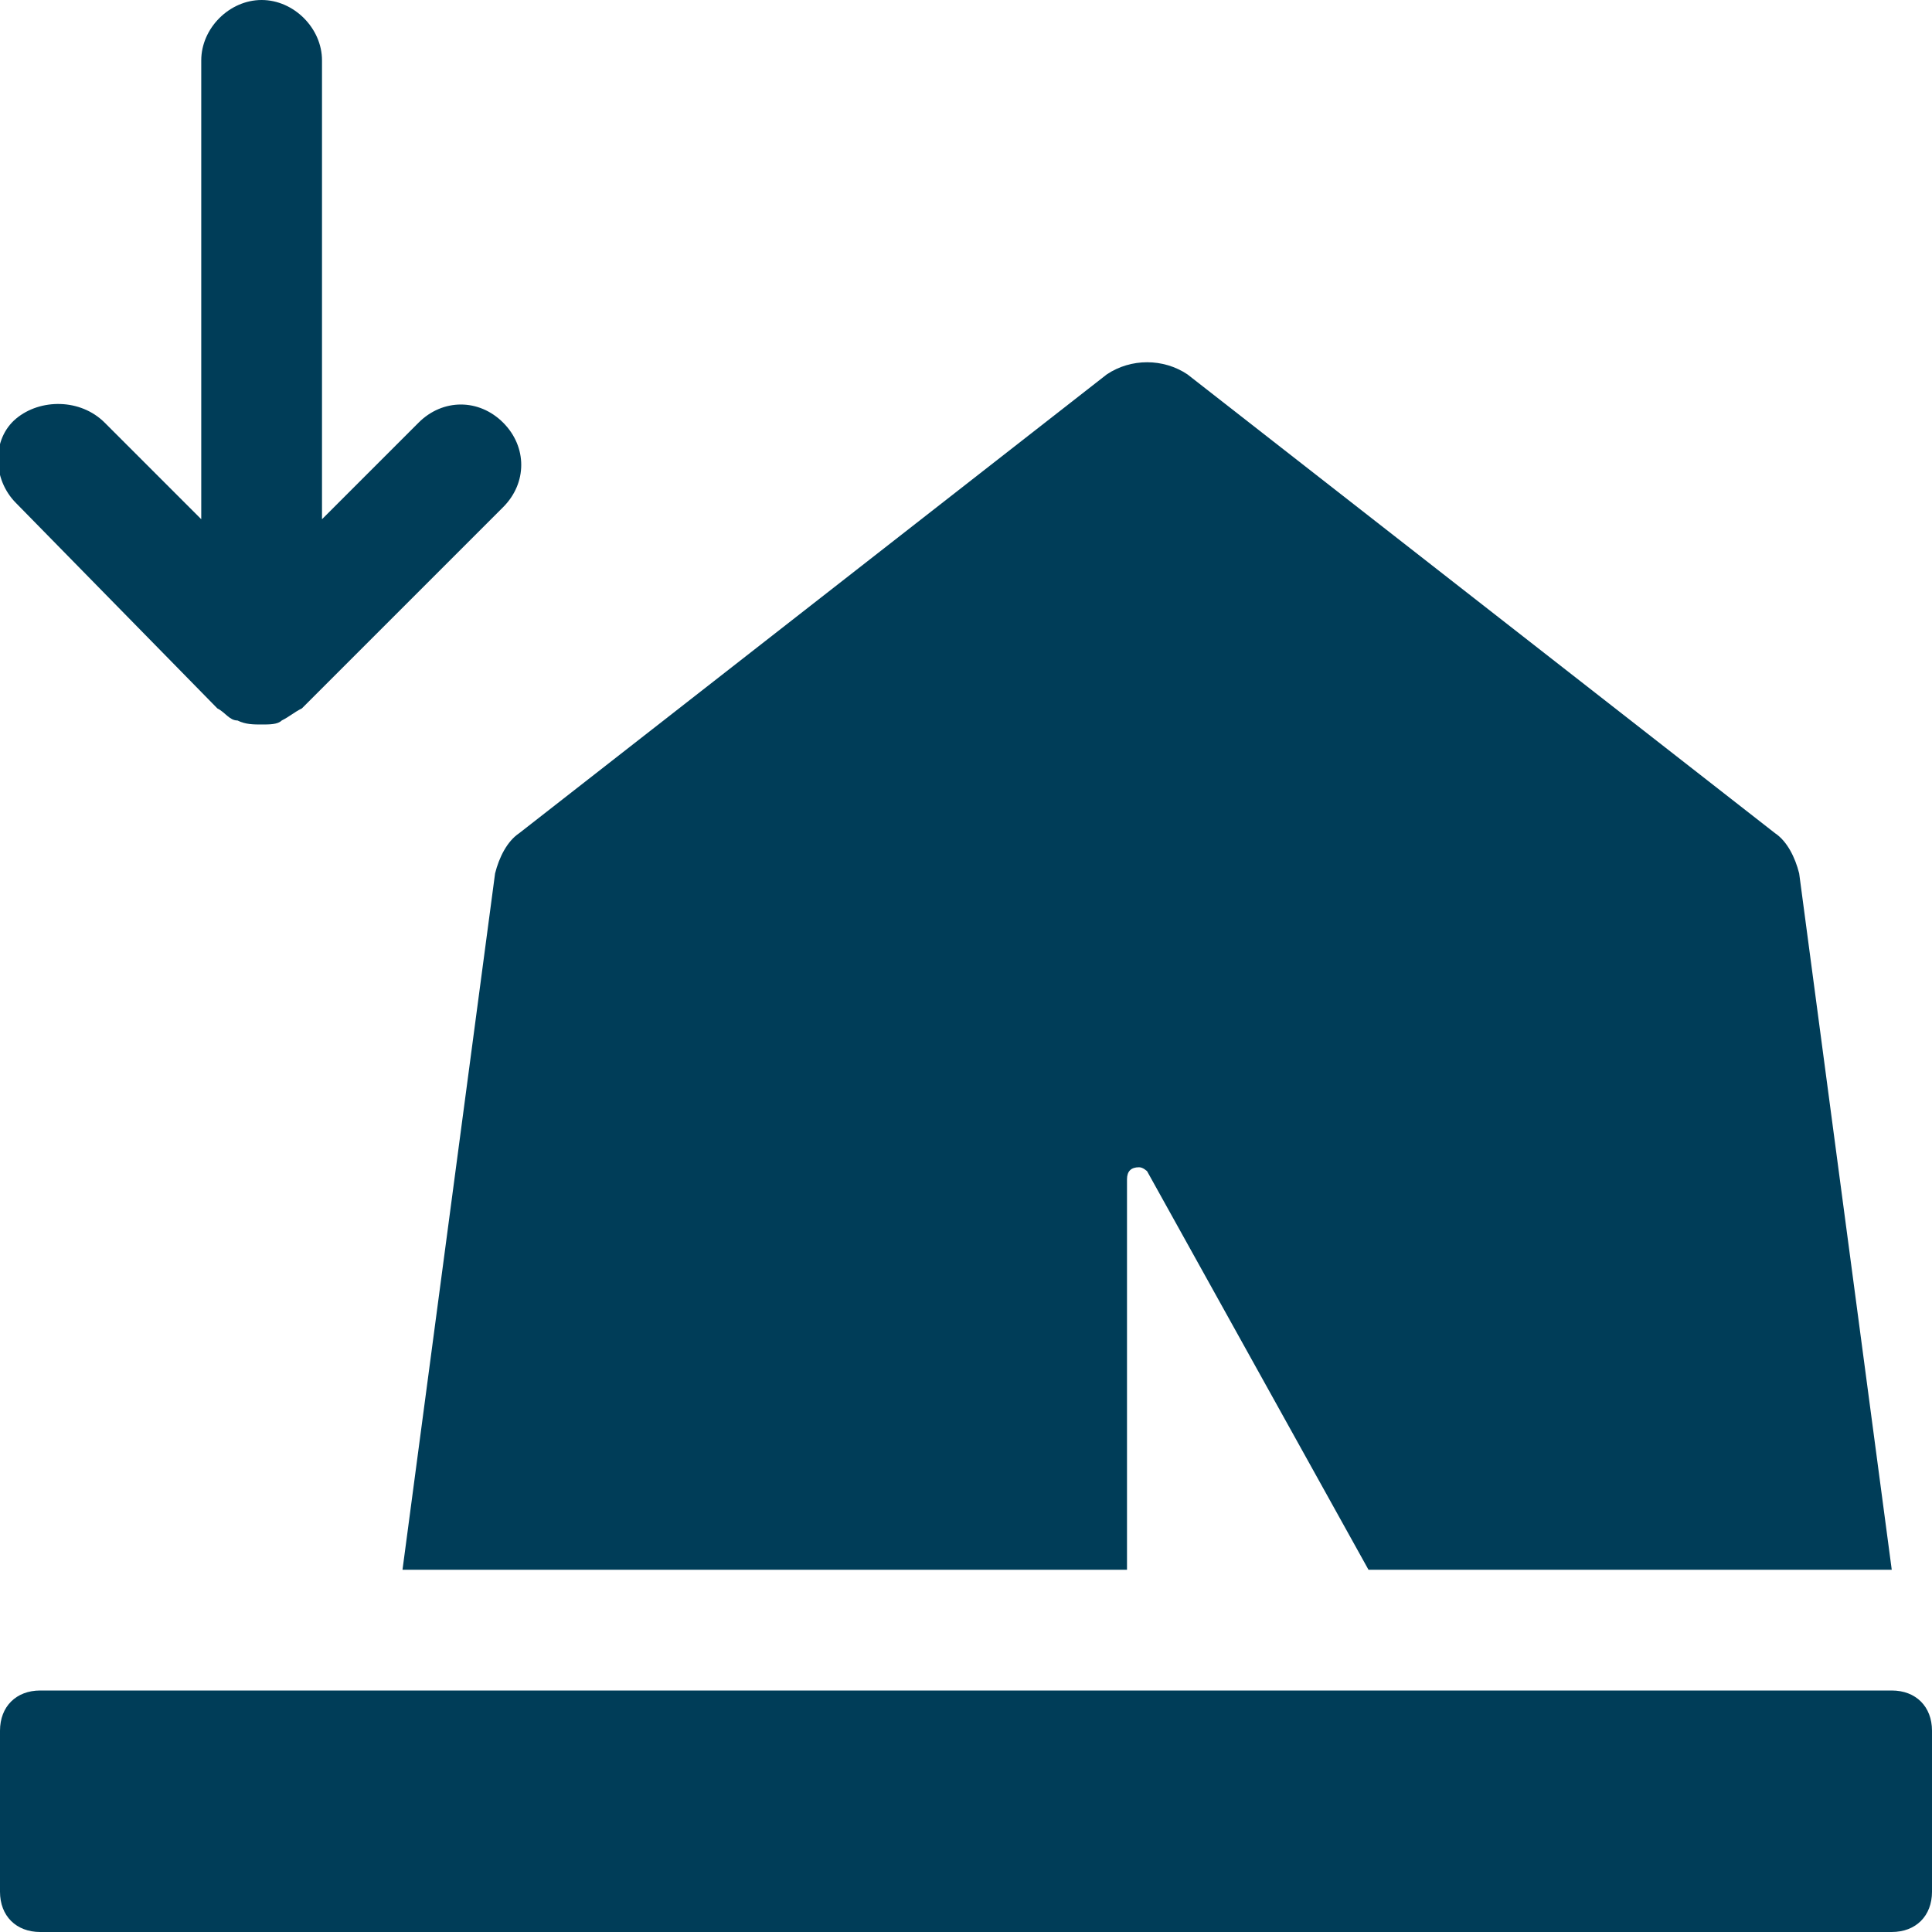 <?xml version="1.0" encoding="utf-8"?>
<!-- Generator: Adobe Illustrator 25.0.0, SVG Export Plug-In . SVG Version: 6.00 Build 0)  -->
<svg version="1.1" id="Layer_1" xmlns="http://www.w3.org/2000/svg" xmlns:xlink="http://www.w3.org/1999/xlink" x="0px"
	y="0px" viewBox="0 0 48 48" style="enable-background:new 0 0 48 48;" xml:space="preserve">
	<style type="text/css">
		.st0 {
			fill: #003D58;
		}
	</style>
	<g id="Layer_2_1_">
		<g id="Icons">
			<path class="st0"
				d="M1,42h46c0.6,0,1,0.4,1,1v4c0,0.6-0.4,1-1,1H1c-0.6,0-1-0.4-1-1v-4C0,42.4,0.4,42,1,42z" />
			<path class="st0" d="M5.4,17.6L5.4,17.6L5.4,17.6c0.2,0.1,0.3,0.3,0.5,0.3c0,0,0,0,0,0C6.1,18,6.3,18,6.5,18l0,0l0,0
			c0.2,0,0.4,0,0.5-0.1c0,0,0,0,0,0c0.2-0.1,0.3-0.2,0.5-0.3l0,0l0,0l5-5c0.6-0.6,0.6-1.5,0-2.1s-1.5-0.6-2.1,0L8,12.9V1.5
			C8,0.7,7.3,0,6.5,0S5,0.7,5,1.5v11.4l-2.4-2.4C2,9.9,1,9.9,0.4,10.4s-0.6,1.5,0,2.1L5.4,17.6z" />
			<path class="st0" d="M12.3,21.7L10,39h18v-9.7c0-0.2,0.1-0.3,0.3-0.3c0.1,0,0.2,0.1,0.2,0.1L34,39h13l-2.3-17.3
			c-0.1-0.4-0.3-0.8-0.6-1L29.5,9.3c-0.6-0.4-1.4-0.4-2,0L12.9,20.7C12.6,20.9,12.4,21.3,12.3,21.7z" />
		</g>
	</g>
</svg>